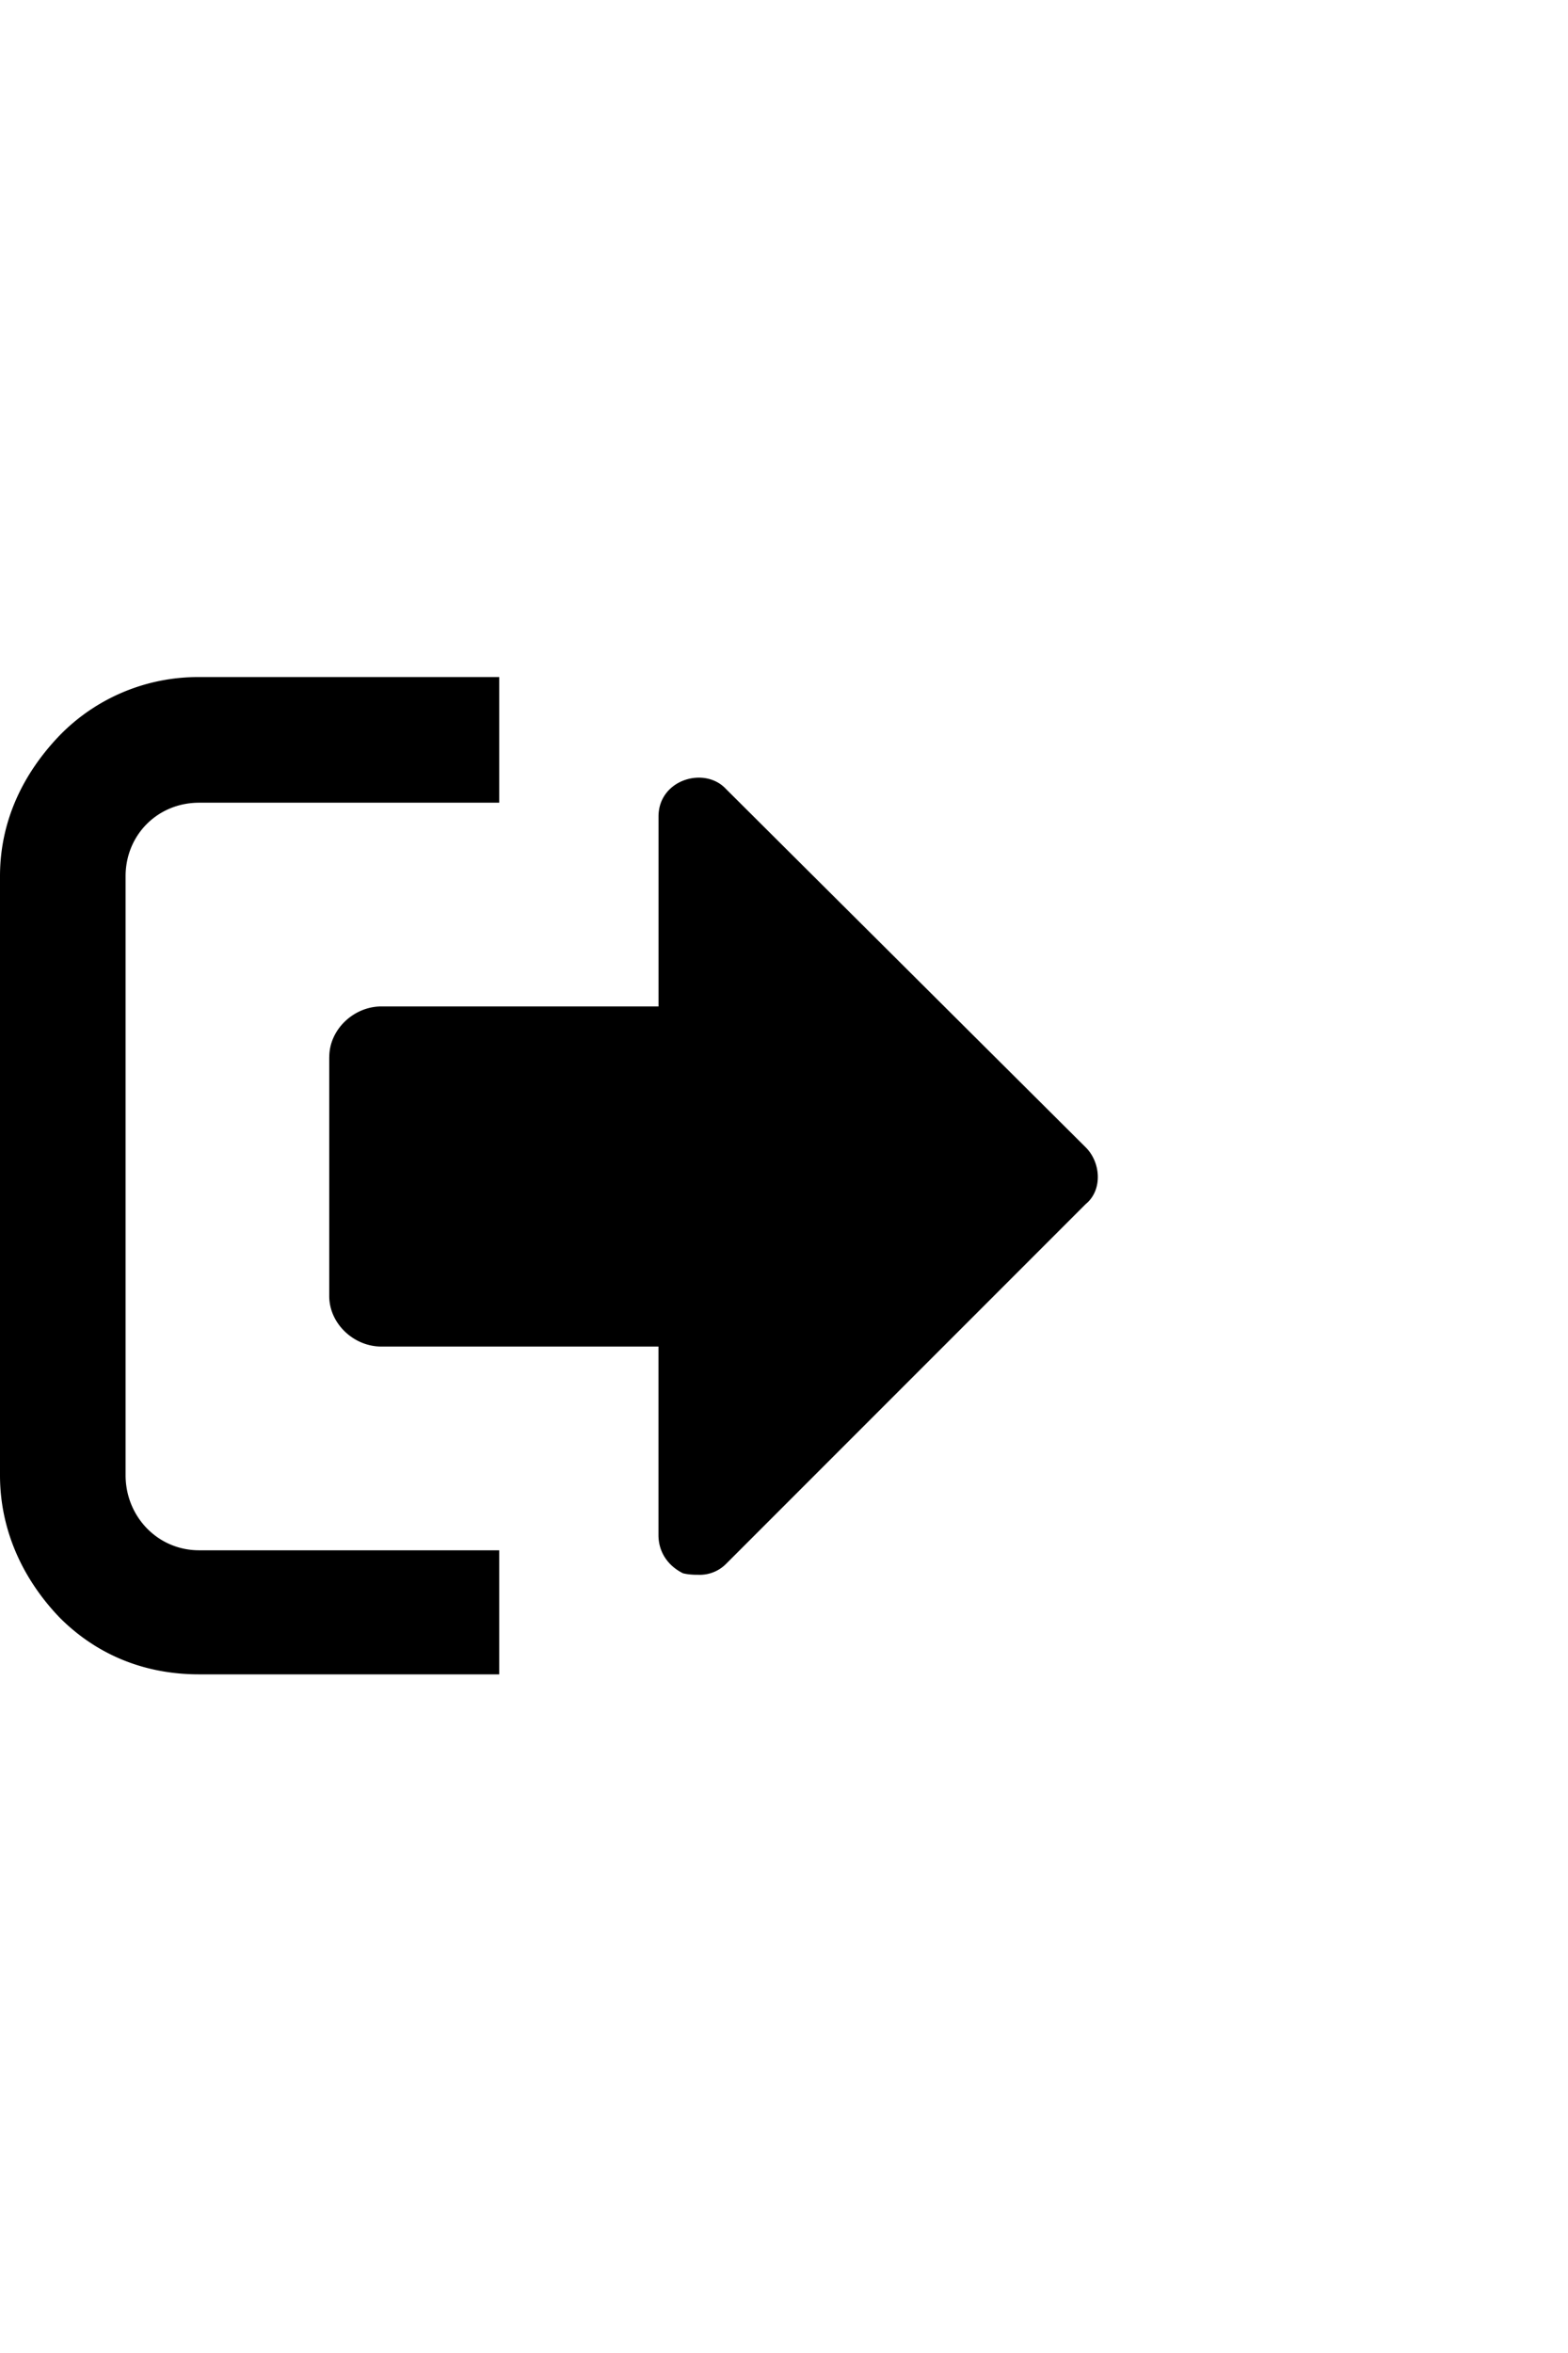 <svg width="20" height="30" viewBox="0 0 32 32" xmlns="http://www.w3.org/2000/svg"><path d="M0 9.875v12.219C0 23.219.469 24.219 1.219 25c.75.75 1.719 1.156 2.844 1.156h6.125v-2.531H4.063c-.844 0-1.5-.688-1.5-1.531V9.875c0-.844.656-1.5 1.5-1.5h6.125V5.812H4.063A3.941 3.941 0 001.219 7C.469 7.781 0 8.75 0 9.875zm6.719 3.688v4.875c0 .563.5 1.031 1.063 1.031h5.656v3.844c0 .344.188.625.5.781.125.031.25.031.313.031a.756.756 0 00.563-.219l7.344-7.344c.344-.281.313-.844 0-1.156l-7.344-7.313c-.438-.469-1.375-.188-1.375.563v3.875H7.783c-.563 0-1.063.469-1.063 1.031z"/></svg>